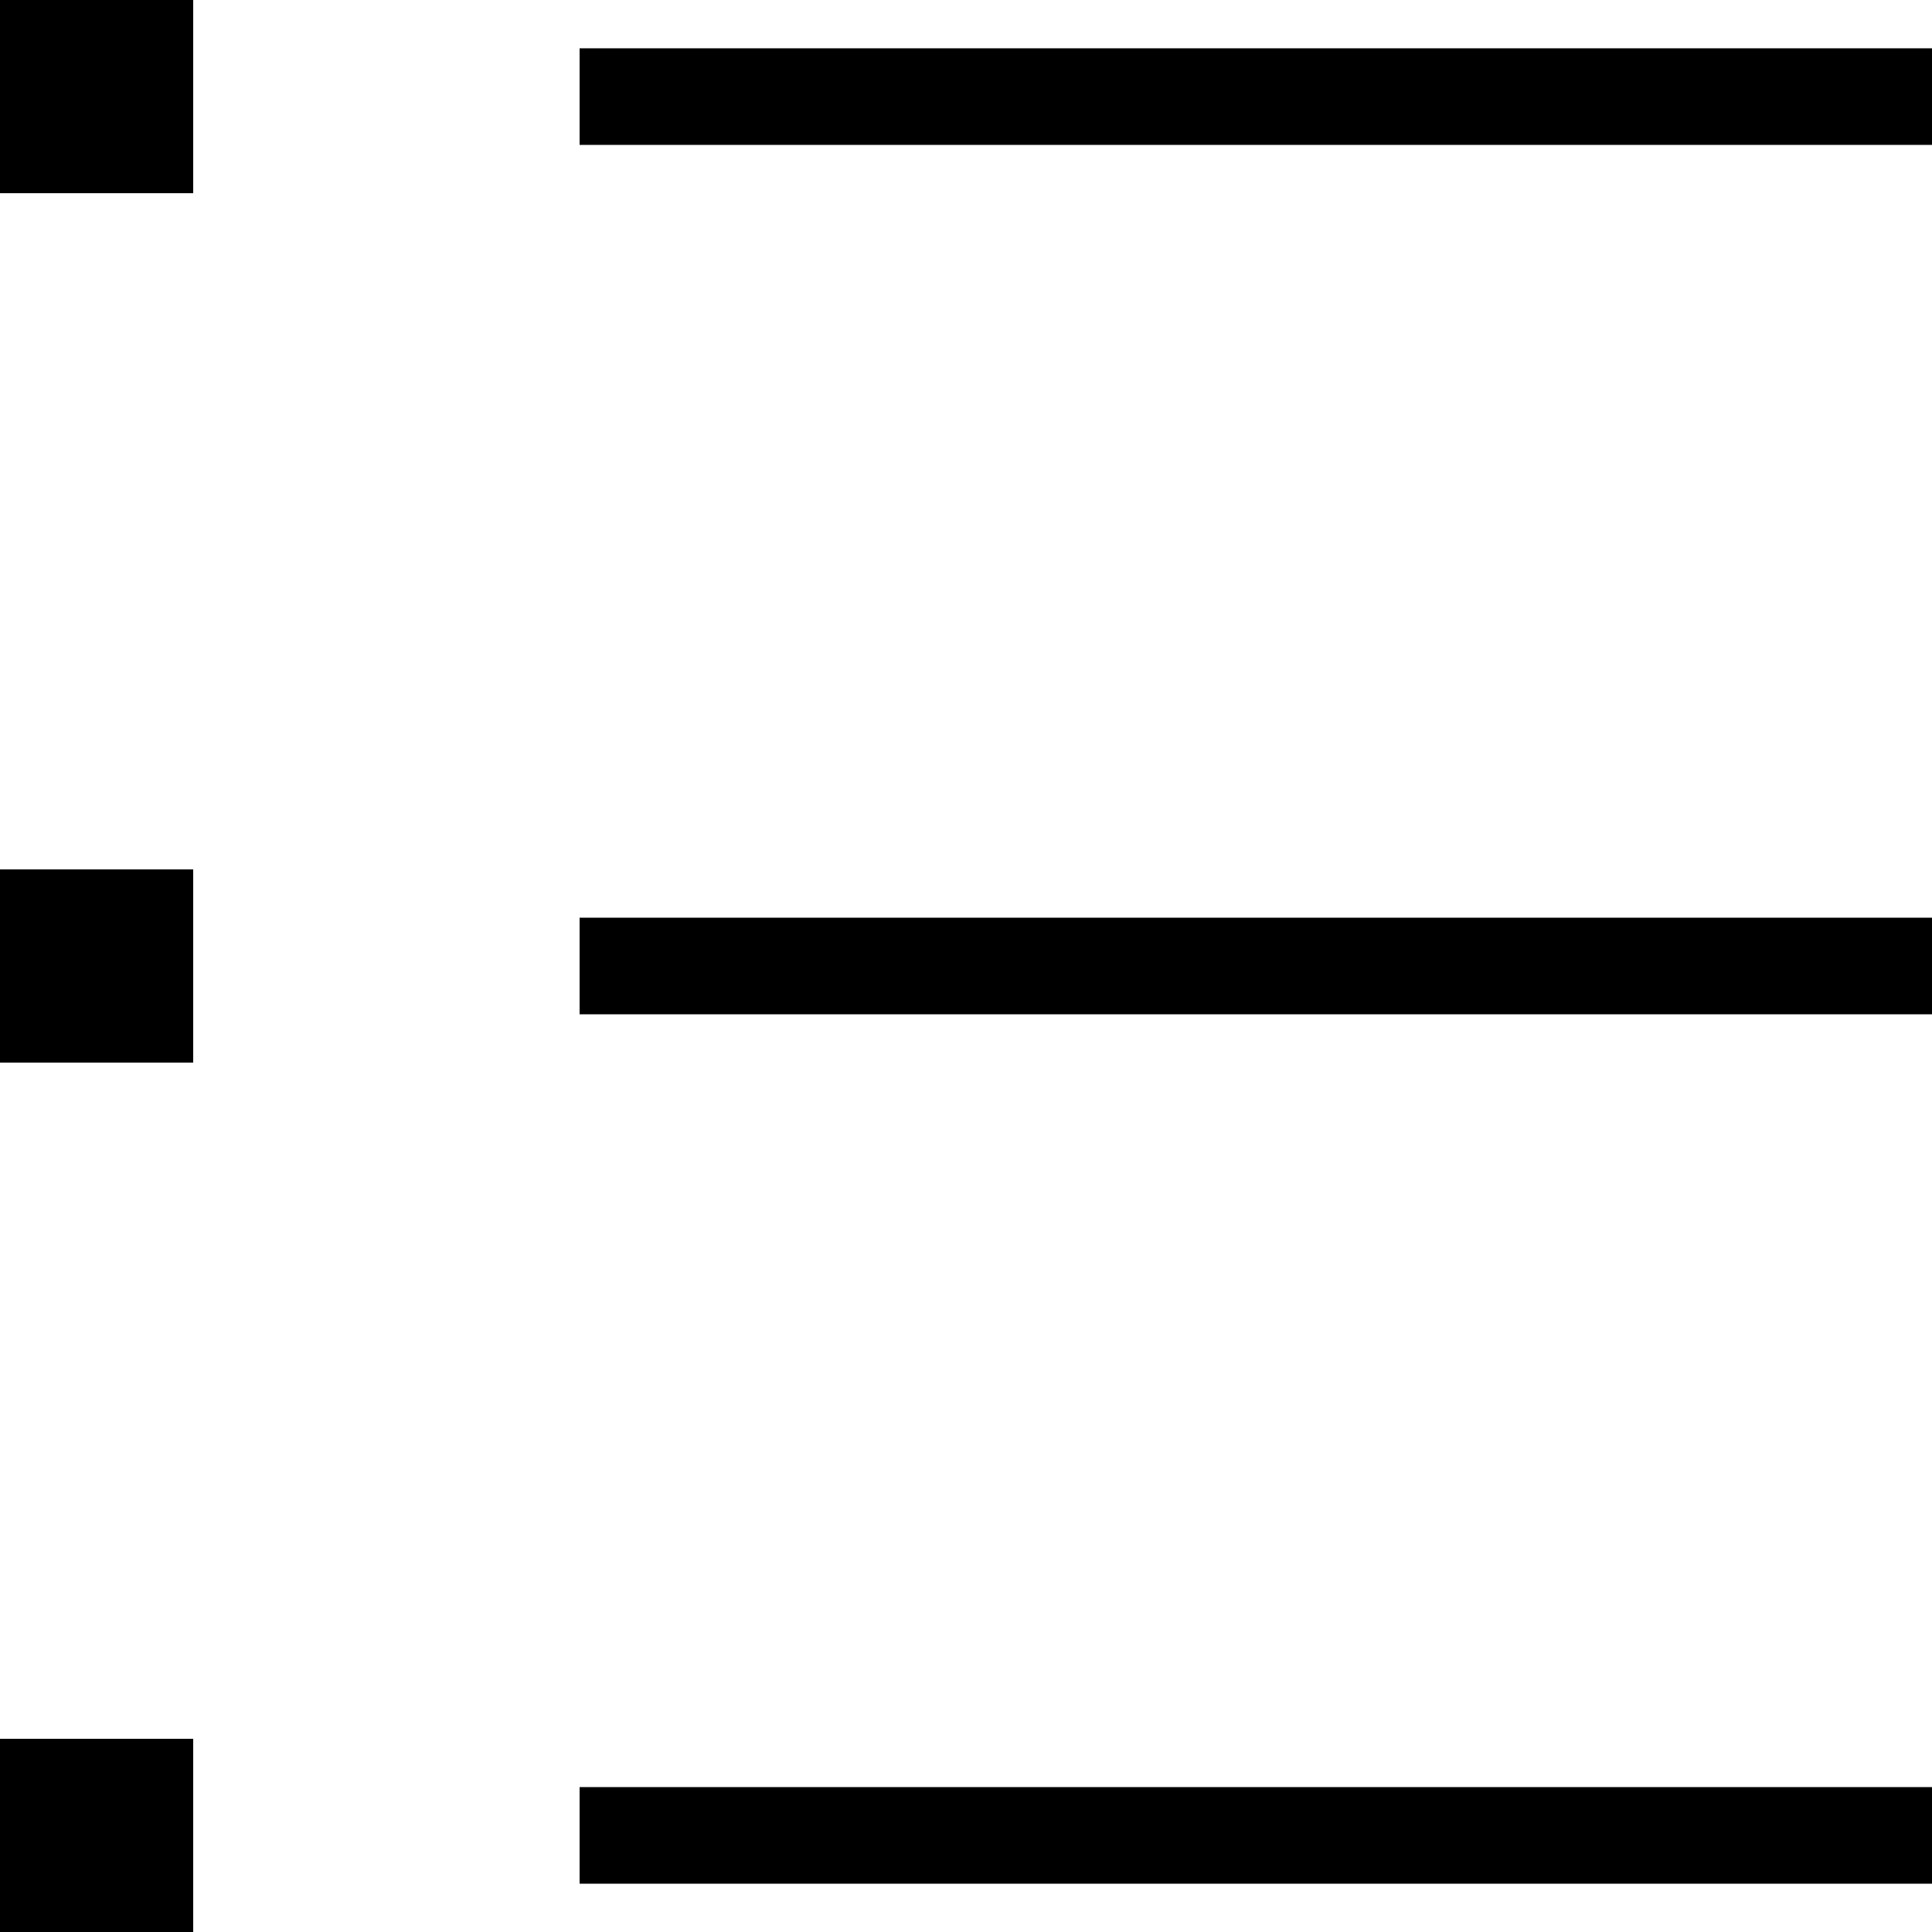 <svg xmlns="http://www.w3.org/2000/svg" viewBox="0 0 20 20"><title>list</title>
  <path d="M6,18.5 L20,18.5 L20,19.5 L6,19.5 L6,18.5 Z M0,18 L2,18 L2,20 L0,20 L0,18 Z M6,9.5 L20,9.5 L20,10.5 L6,10.5 L6,9.5 Z M0,9 L2,9 L2,11 L0,11 L0,9 Z M6,0.5 L20,0.5 L20,1.5 L6,1.5 L6,0.5 Z M0,0 L2,0 L2,2 L0,2 L0,0 Z"/>
</svg>
